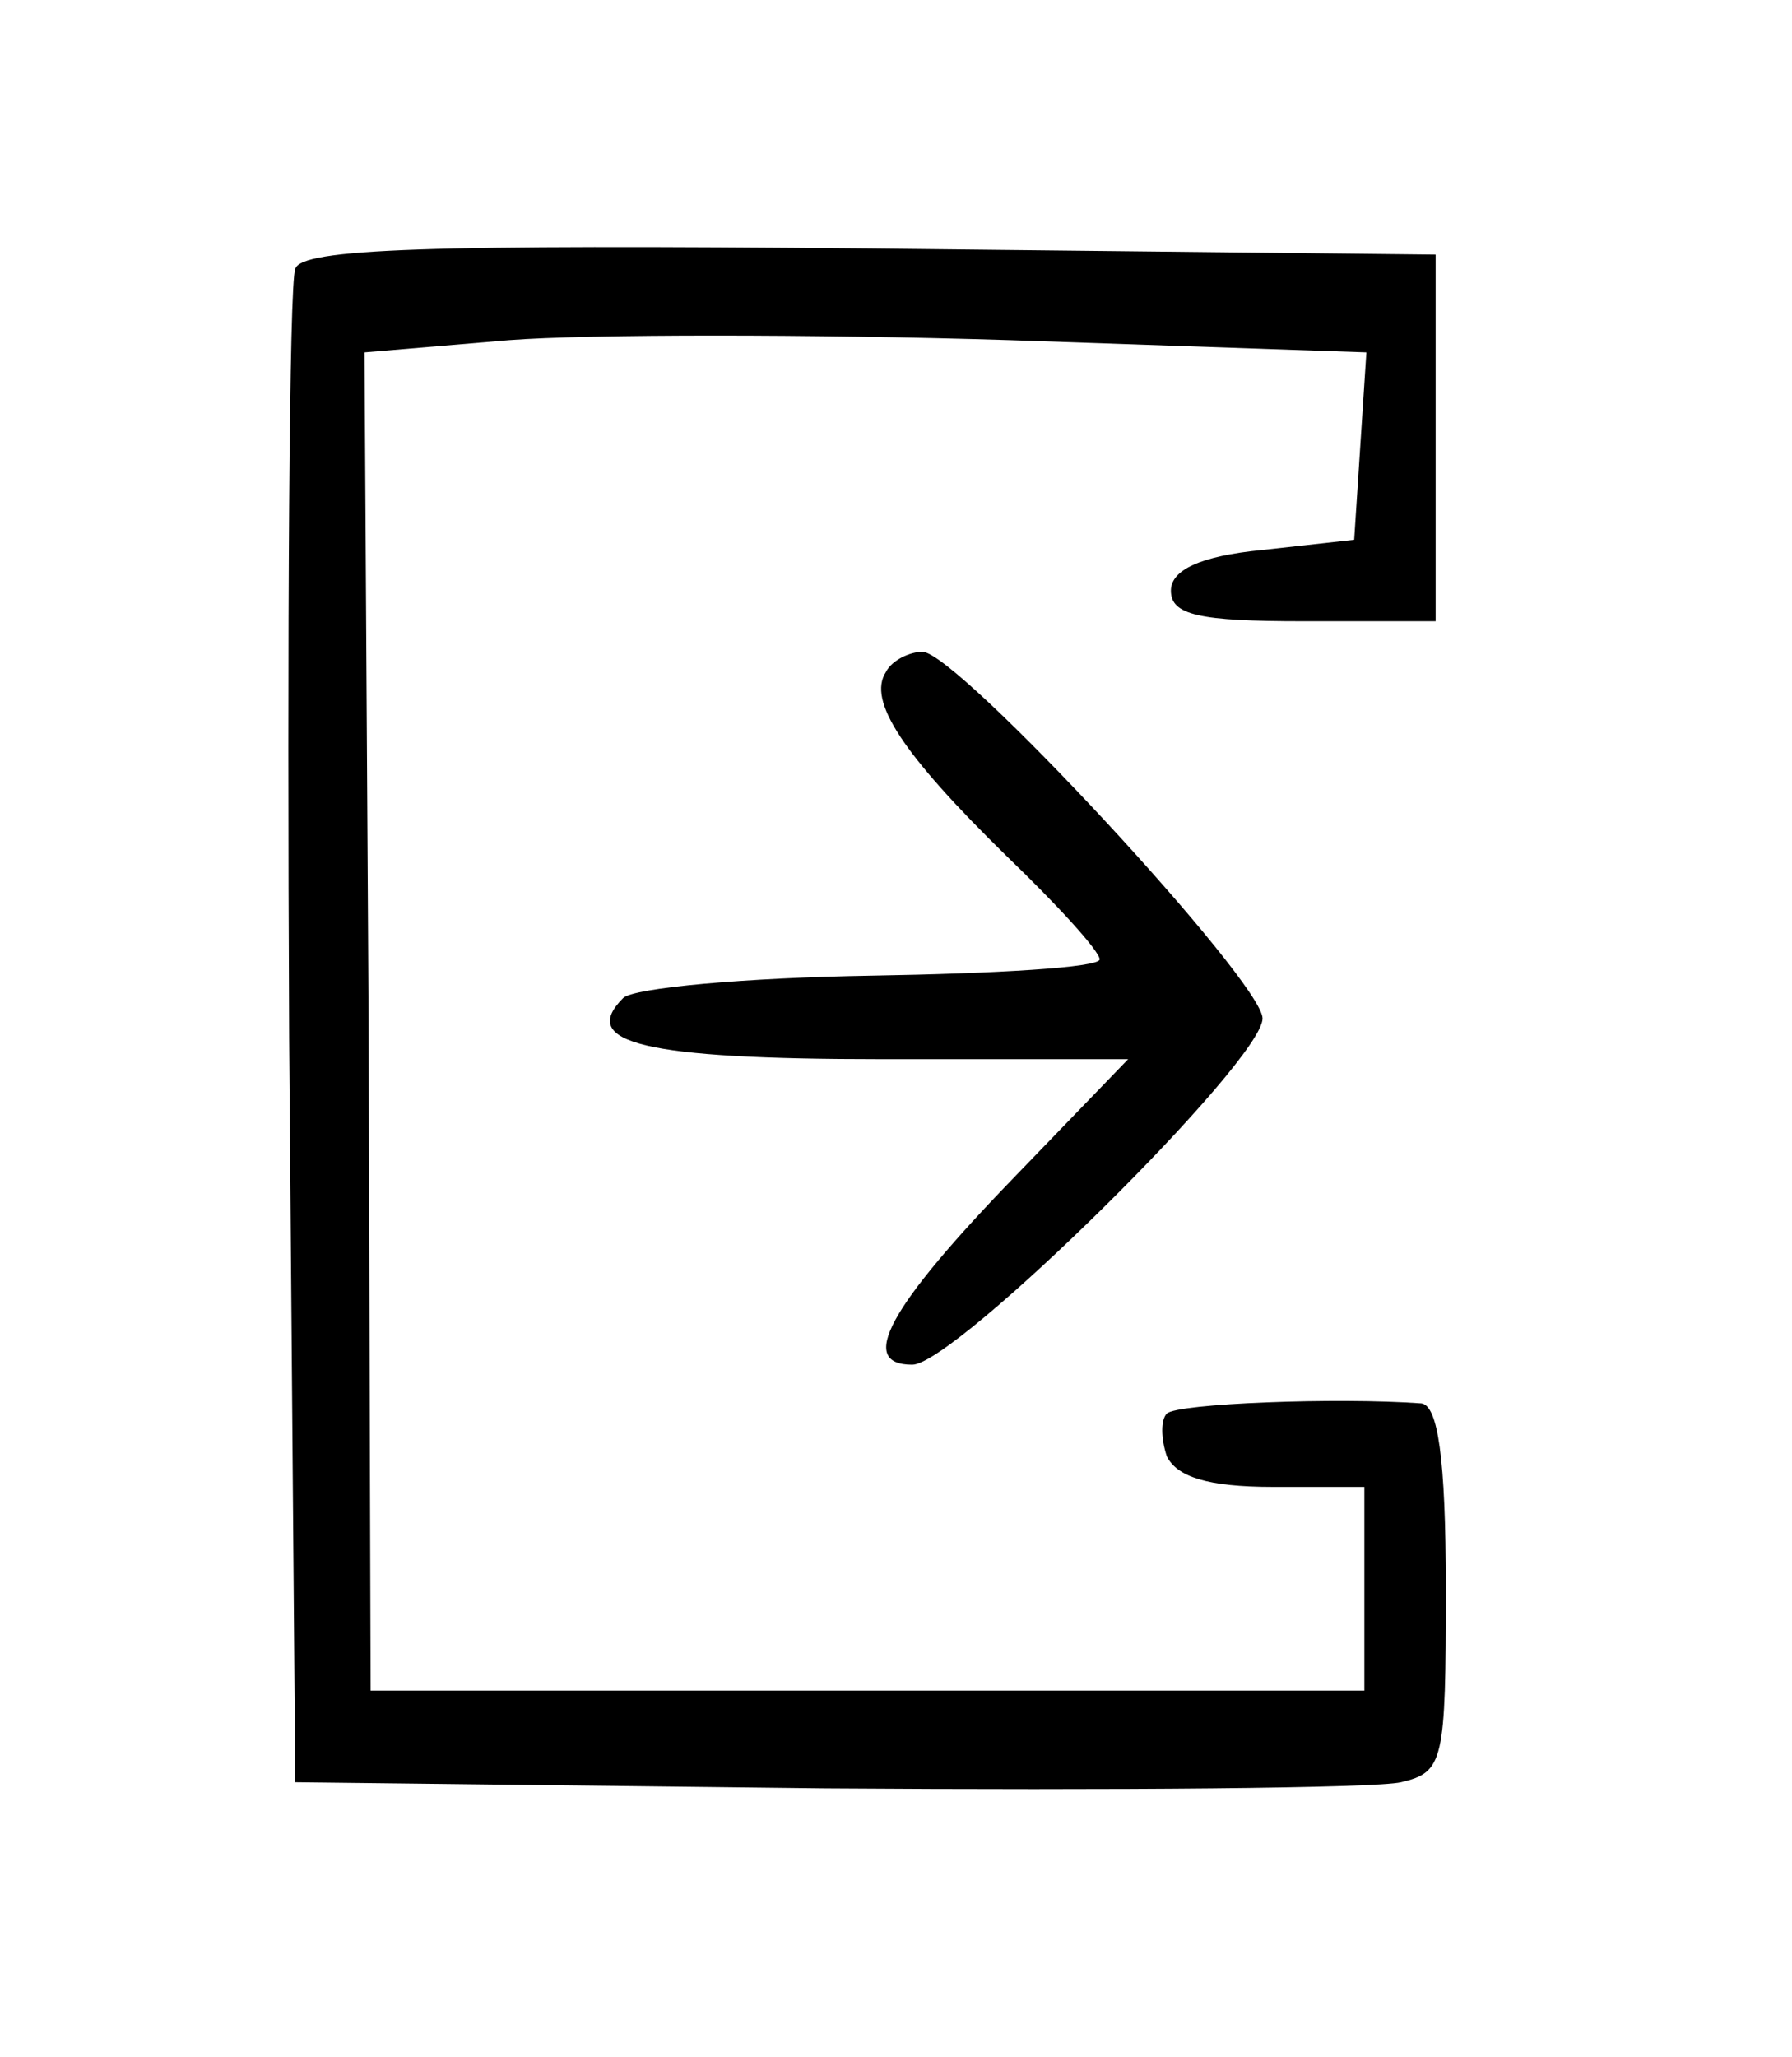 <?xml version="1.0" standalone="no"?>
<!DOCTYPE svg PUBLIC "-//W3C//DTD SVG 20010904//EN"
 "http://www.w3.org/TR/2001/REC-SVG-20010904/DTD/svg10.dtd">
<svg version="1.0" xmlns="http://www.w3.org/2000/svg"
 width="88px" height="101px" viewBox="0 0 88 101"
 preserveAspectRatio="xMidYMid meet">

<g transform="translate(0,101) scale(0.1,-0.1)"
fill="#000000" stroke="none">
<path d="M145 878 c-3 -7 -4 -177 -3 -378 l3 -365 260 -3 c143 -1 270 0 283 3
21 5 22 10 22 95 0 65 -4 90 -12 91 -41 3 -120 0 -125 -5 -3 -3 -3 -12 0 -21
5 -10 20 -15 52 -15 l45 0 0 -50 0 -50 -244 0 -244 0 -1 329 -2 328 71 6 c39
3 149 3 246 0 l175 -6 -3 -46 -3 -46 -45 -5 c-31 -3 -45 -10 -45 -20 0 -12 14
-15 65 -15 l65 0 0 90 0 90 -278 3 c-217 2 -279 0 -282 -10z"/>
<path d="M435 680 c-9 -14 8 -40 59 -90 25 -24 46 -47 46 -51 0 -4 -51 -7
-112 -8 -62 -1 -117 -6 -122 -11 -22 -22 10 -30 127 -30 l121 0 -55 -57 c-63
-65 -78 -93 -51 -93 21 0 172 149 172 170 0 18 -150 180 -167 180 -6 0 -15 -4
-18 -10z"/>
</g>
</svg>
